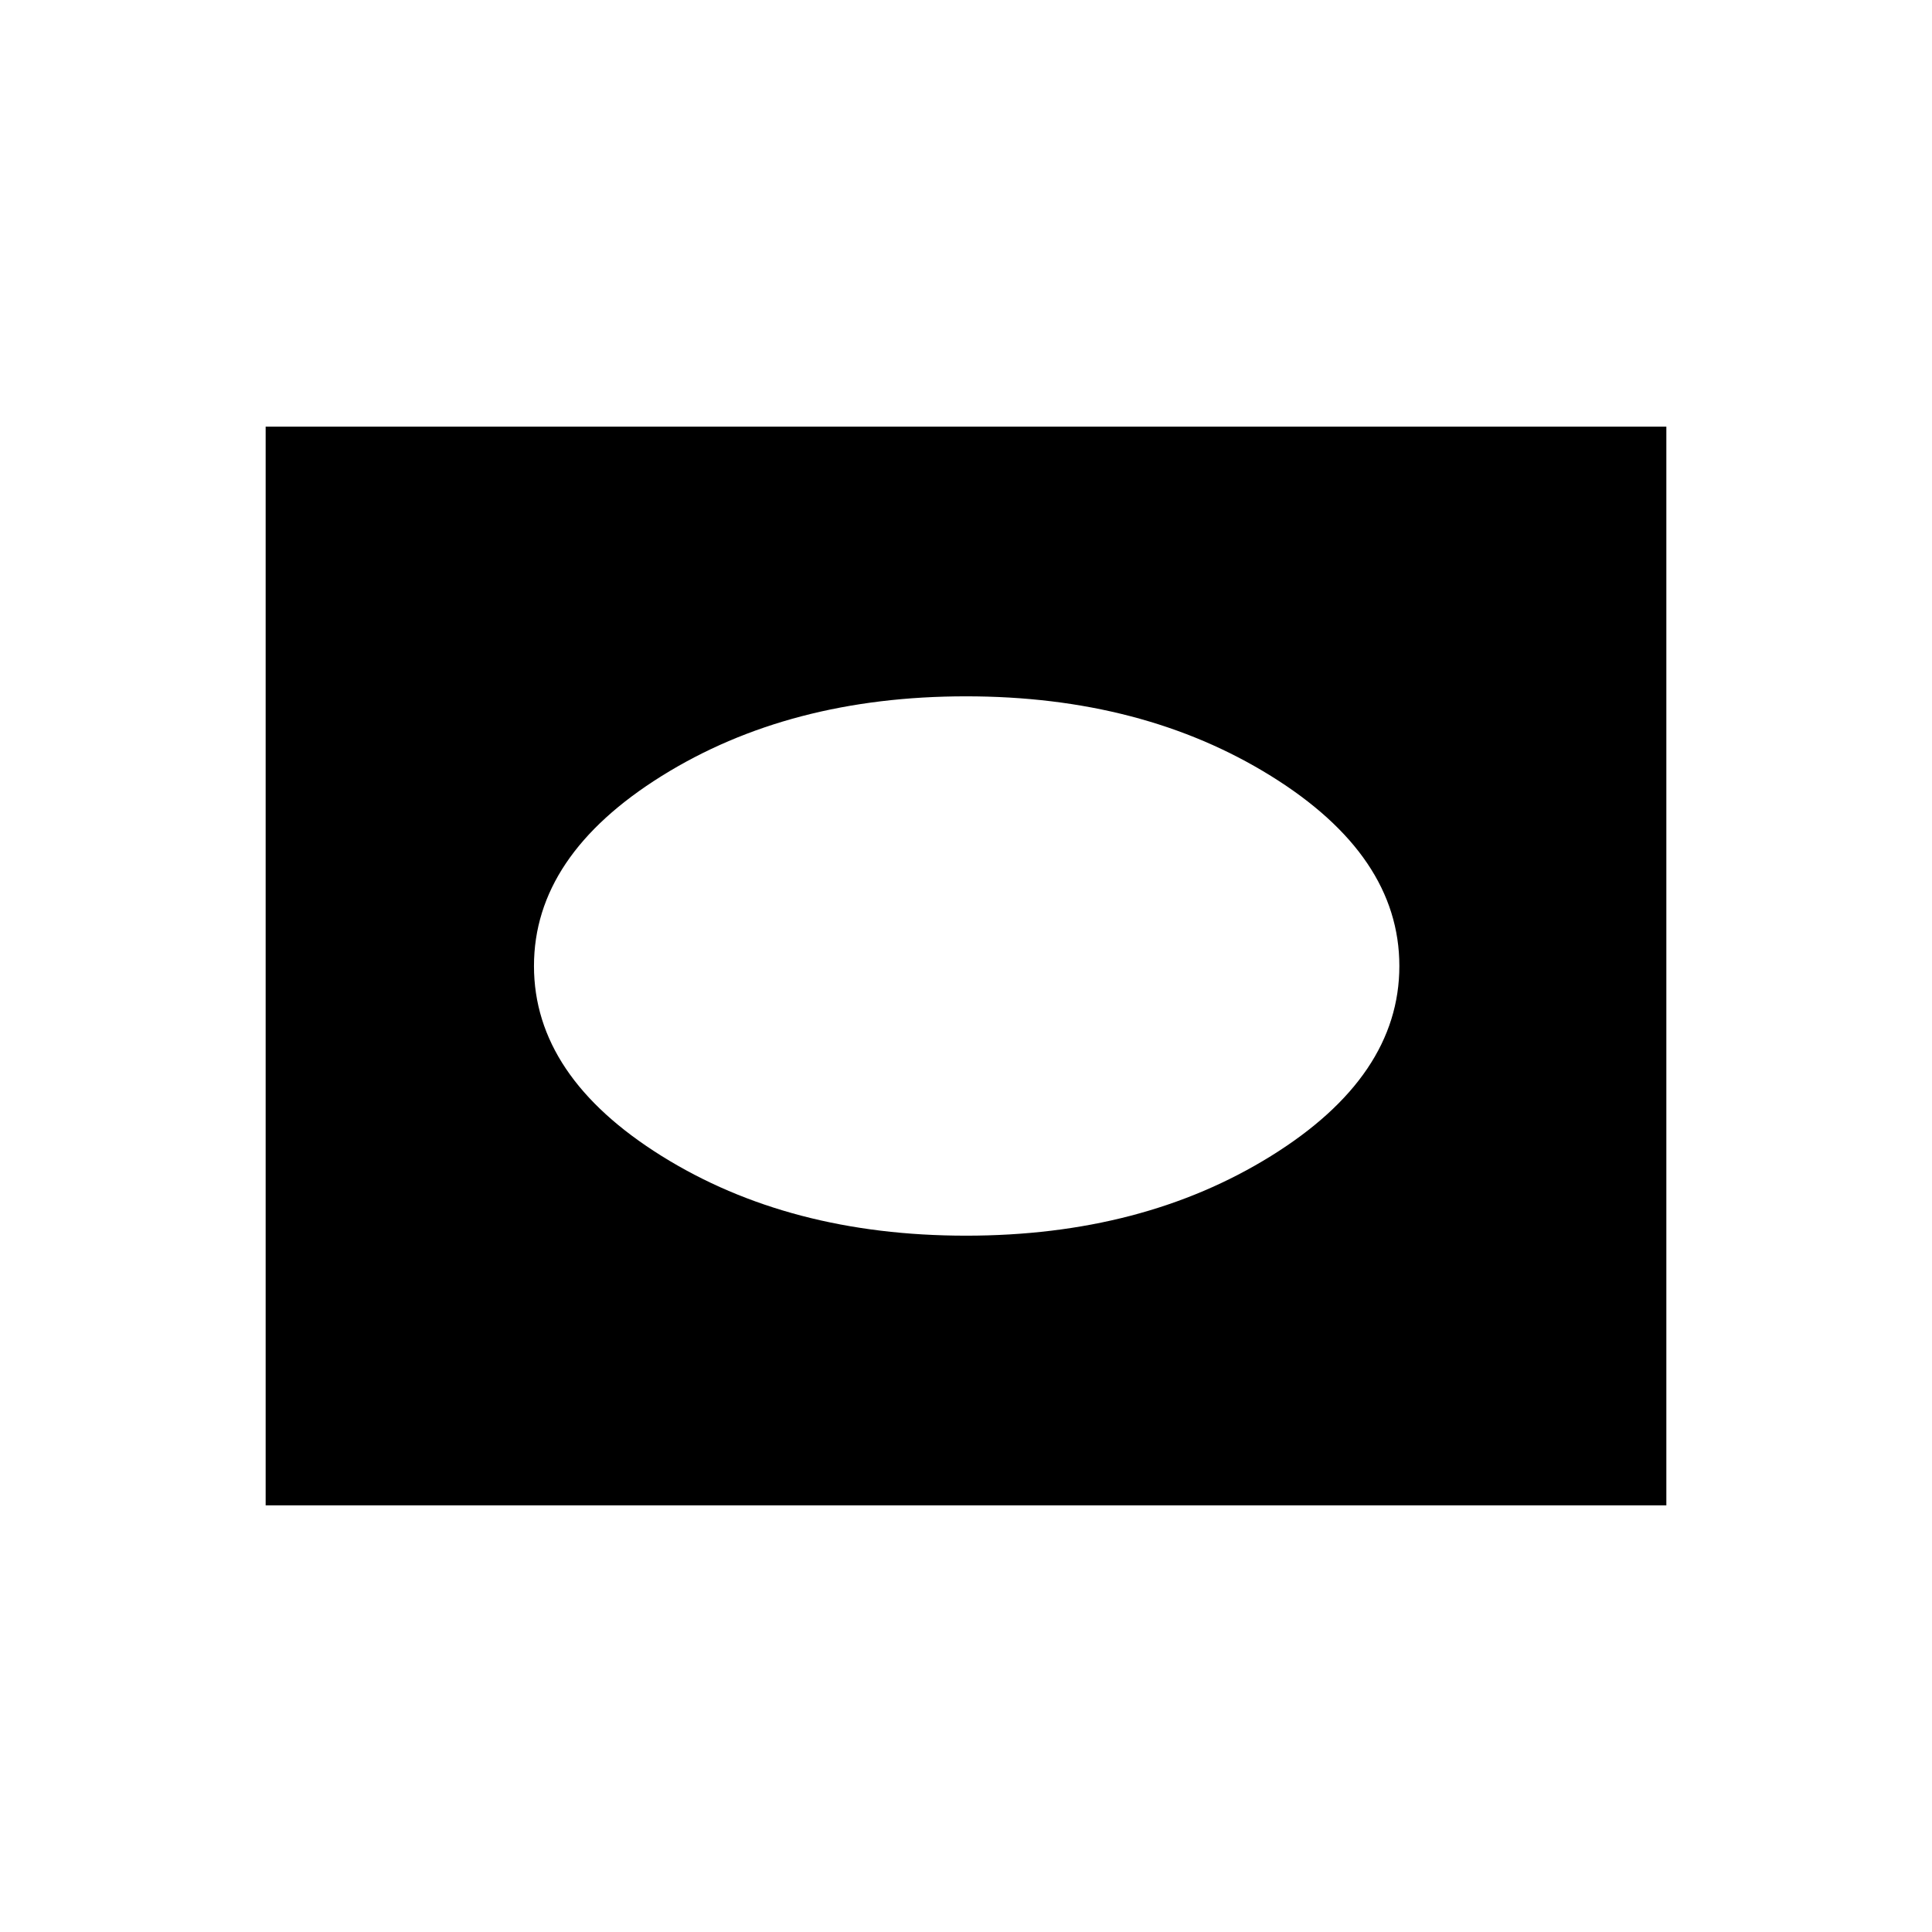 <svg xmlns="http://www.w3.org/2000/svg" height="40" viewBox="0 -960 960 960" width="40"><path d="M132-212v-536h696v536H132Zm348-134q87.76 0 151.54-39.58 63.79-39.59 63.79-94.42t-63.79-94.42Q567.76-614 480-614q-87.76 0-151.21 39.58-63.46 39.59-63.46 94.42t63.46 94.42Q392.24-346 480-346Z"/></svg>